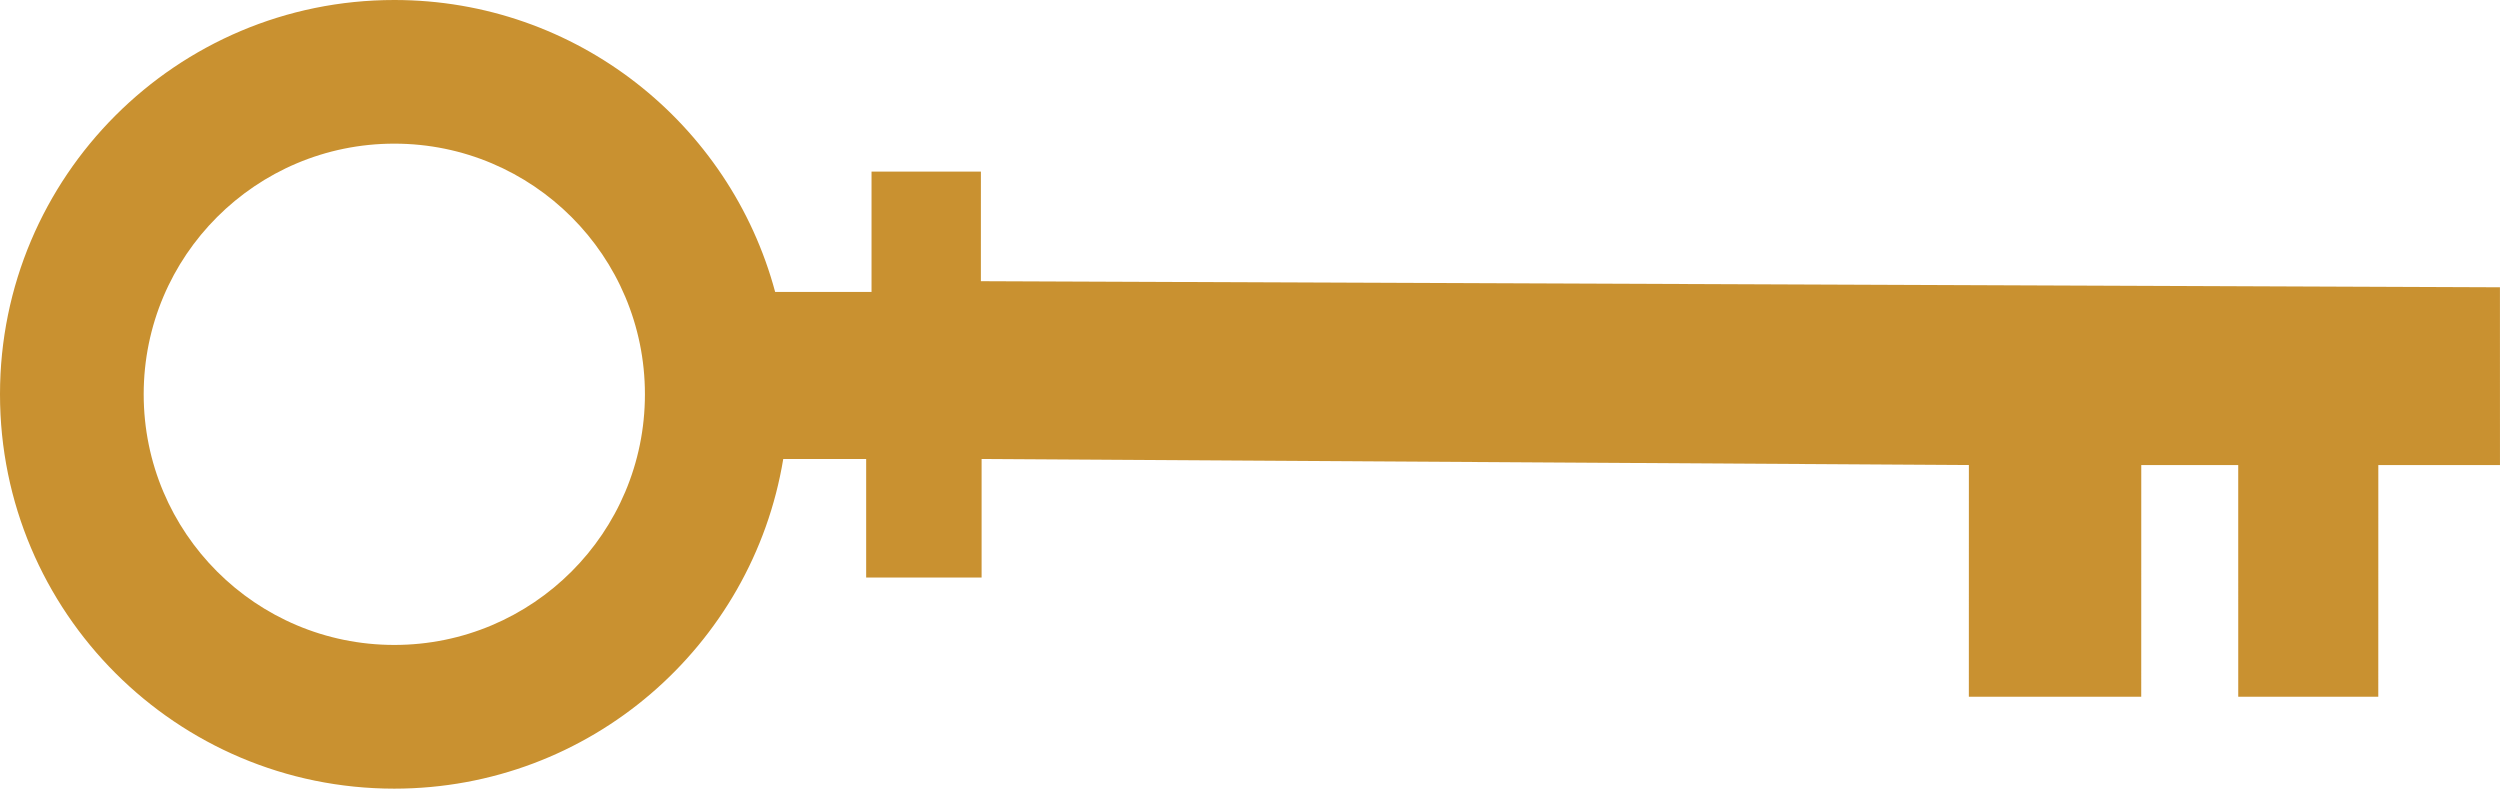 <svg version="1.1" id="图层_1" x="0px" y="0px" width="135.136px" height="42.63px" viewBox="0 0 135.136 42.63" enable-background="new 0 0 135.136 42.63" xml:space="preserve" xmlns="http://www.w3.org/2000/svg" xmlns:xlink="http://www.w3.org/1999/xlink" xmlns:xml="http://www.w3.org/XML/1998/namespace">
  <path fill="#C99130" d="M21.313,0C9.542,0-0.001,9.542,0,21.313C-0.001,33.086,9.541,42.63,21.312,42.63
	c10.584-0.001,19.358-7.711,21.026-17.819h4.482v6.406l6.24,0.001l0-6.407l53.367,0.326l-0.002,12.524h9.318l0.002-12.523
	l5.241,0.001l0.001,12.522l7.57,0.001l0.002-12.524l6.576,0.001l-0.002-9.61L53.021,15.2l0.001-5.923h-5.912l0,6.505L41.9,15.78
	C39.462,6.693,31.173-0.001,21.313,0z M21.314,34.862c-7.483-0.001-13.547-6.066-13.547-13.549c0-7.482,6.063-13.547,13.547-13.548
	c7.483,0,13.549,6.066,13.547,13.549C34.863,28.796,28.797,34.862,21.314,34.862z" class="color c1"/>
</svg>